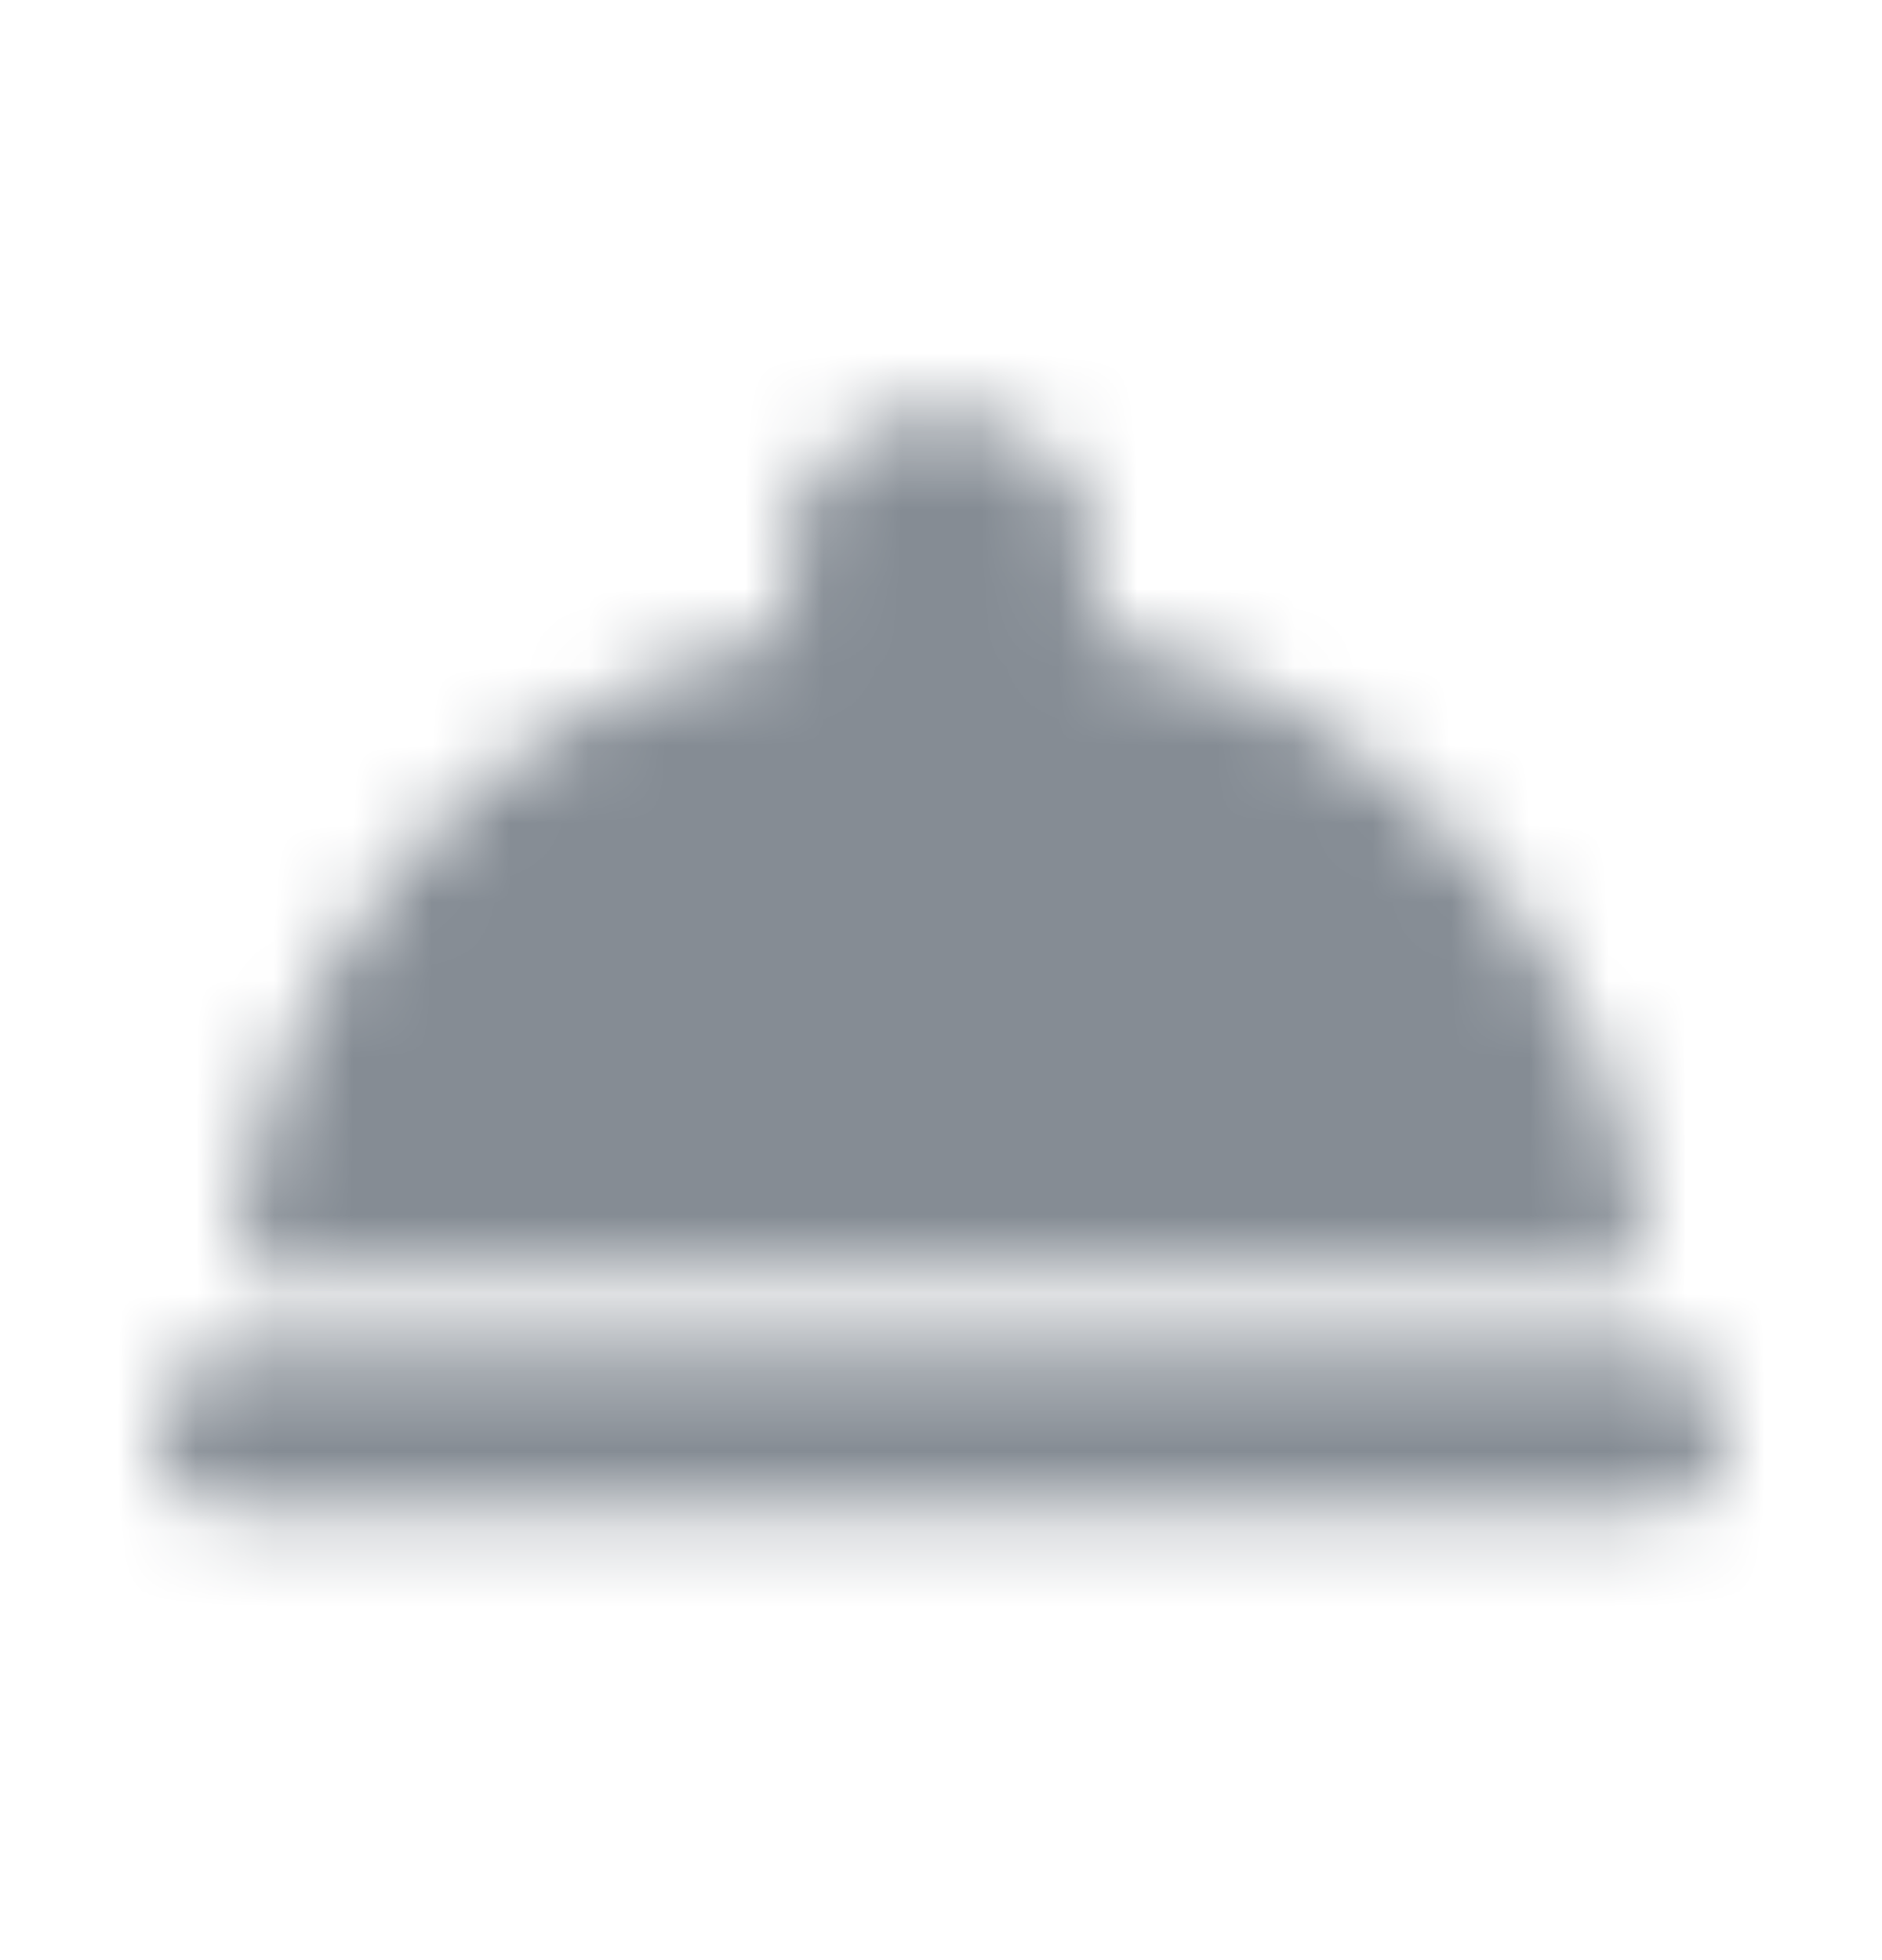 <svg width="24" height="25" viewBox="0 0 24 25" fill="none" xmlns="http://www.w3.org/2000/svg"><g id="Places / room service"><mask id="mask0_70_10999" style="mask-type:alpha" maskUnits="userSpaceOnUse" x="2" y="5" width="20" height="15"><g id="Icon Mask"><path id="Round" fill-rule="evenodd" clip-rule="evenodd" d="M14 7.265C14 7.545 13.94 7.815 13.84 8.055C17.75 8.865 20.73 12.195 21 16.265H3C3.27 12.195 6.25 8.865 10.16 8.055C10.06 7.815 10 7.545 10 7.265C10 6.165 10.9 5.265 12 5.265C13.1 5.265 14 6.165 14 7.265ZM22 18.265C22 17.715 21.55 17.265 21 17.265H3C2.45 17.265 2 17.715 2 18.265C2 18.815 2.45 19.265 3 19.265H21C21.55 19.265 22 18.815 22 18.265Z" fill="black"/></g></mask><g mask="url(#mask0_70_10999)"><rect id="Color Fill" y="0.265" width="24" height="24" fill="#858C94"/></g></g></svg>
